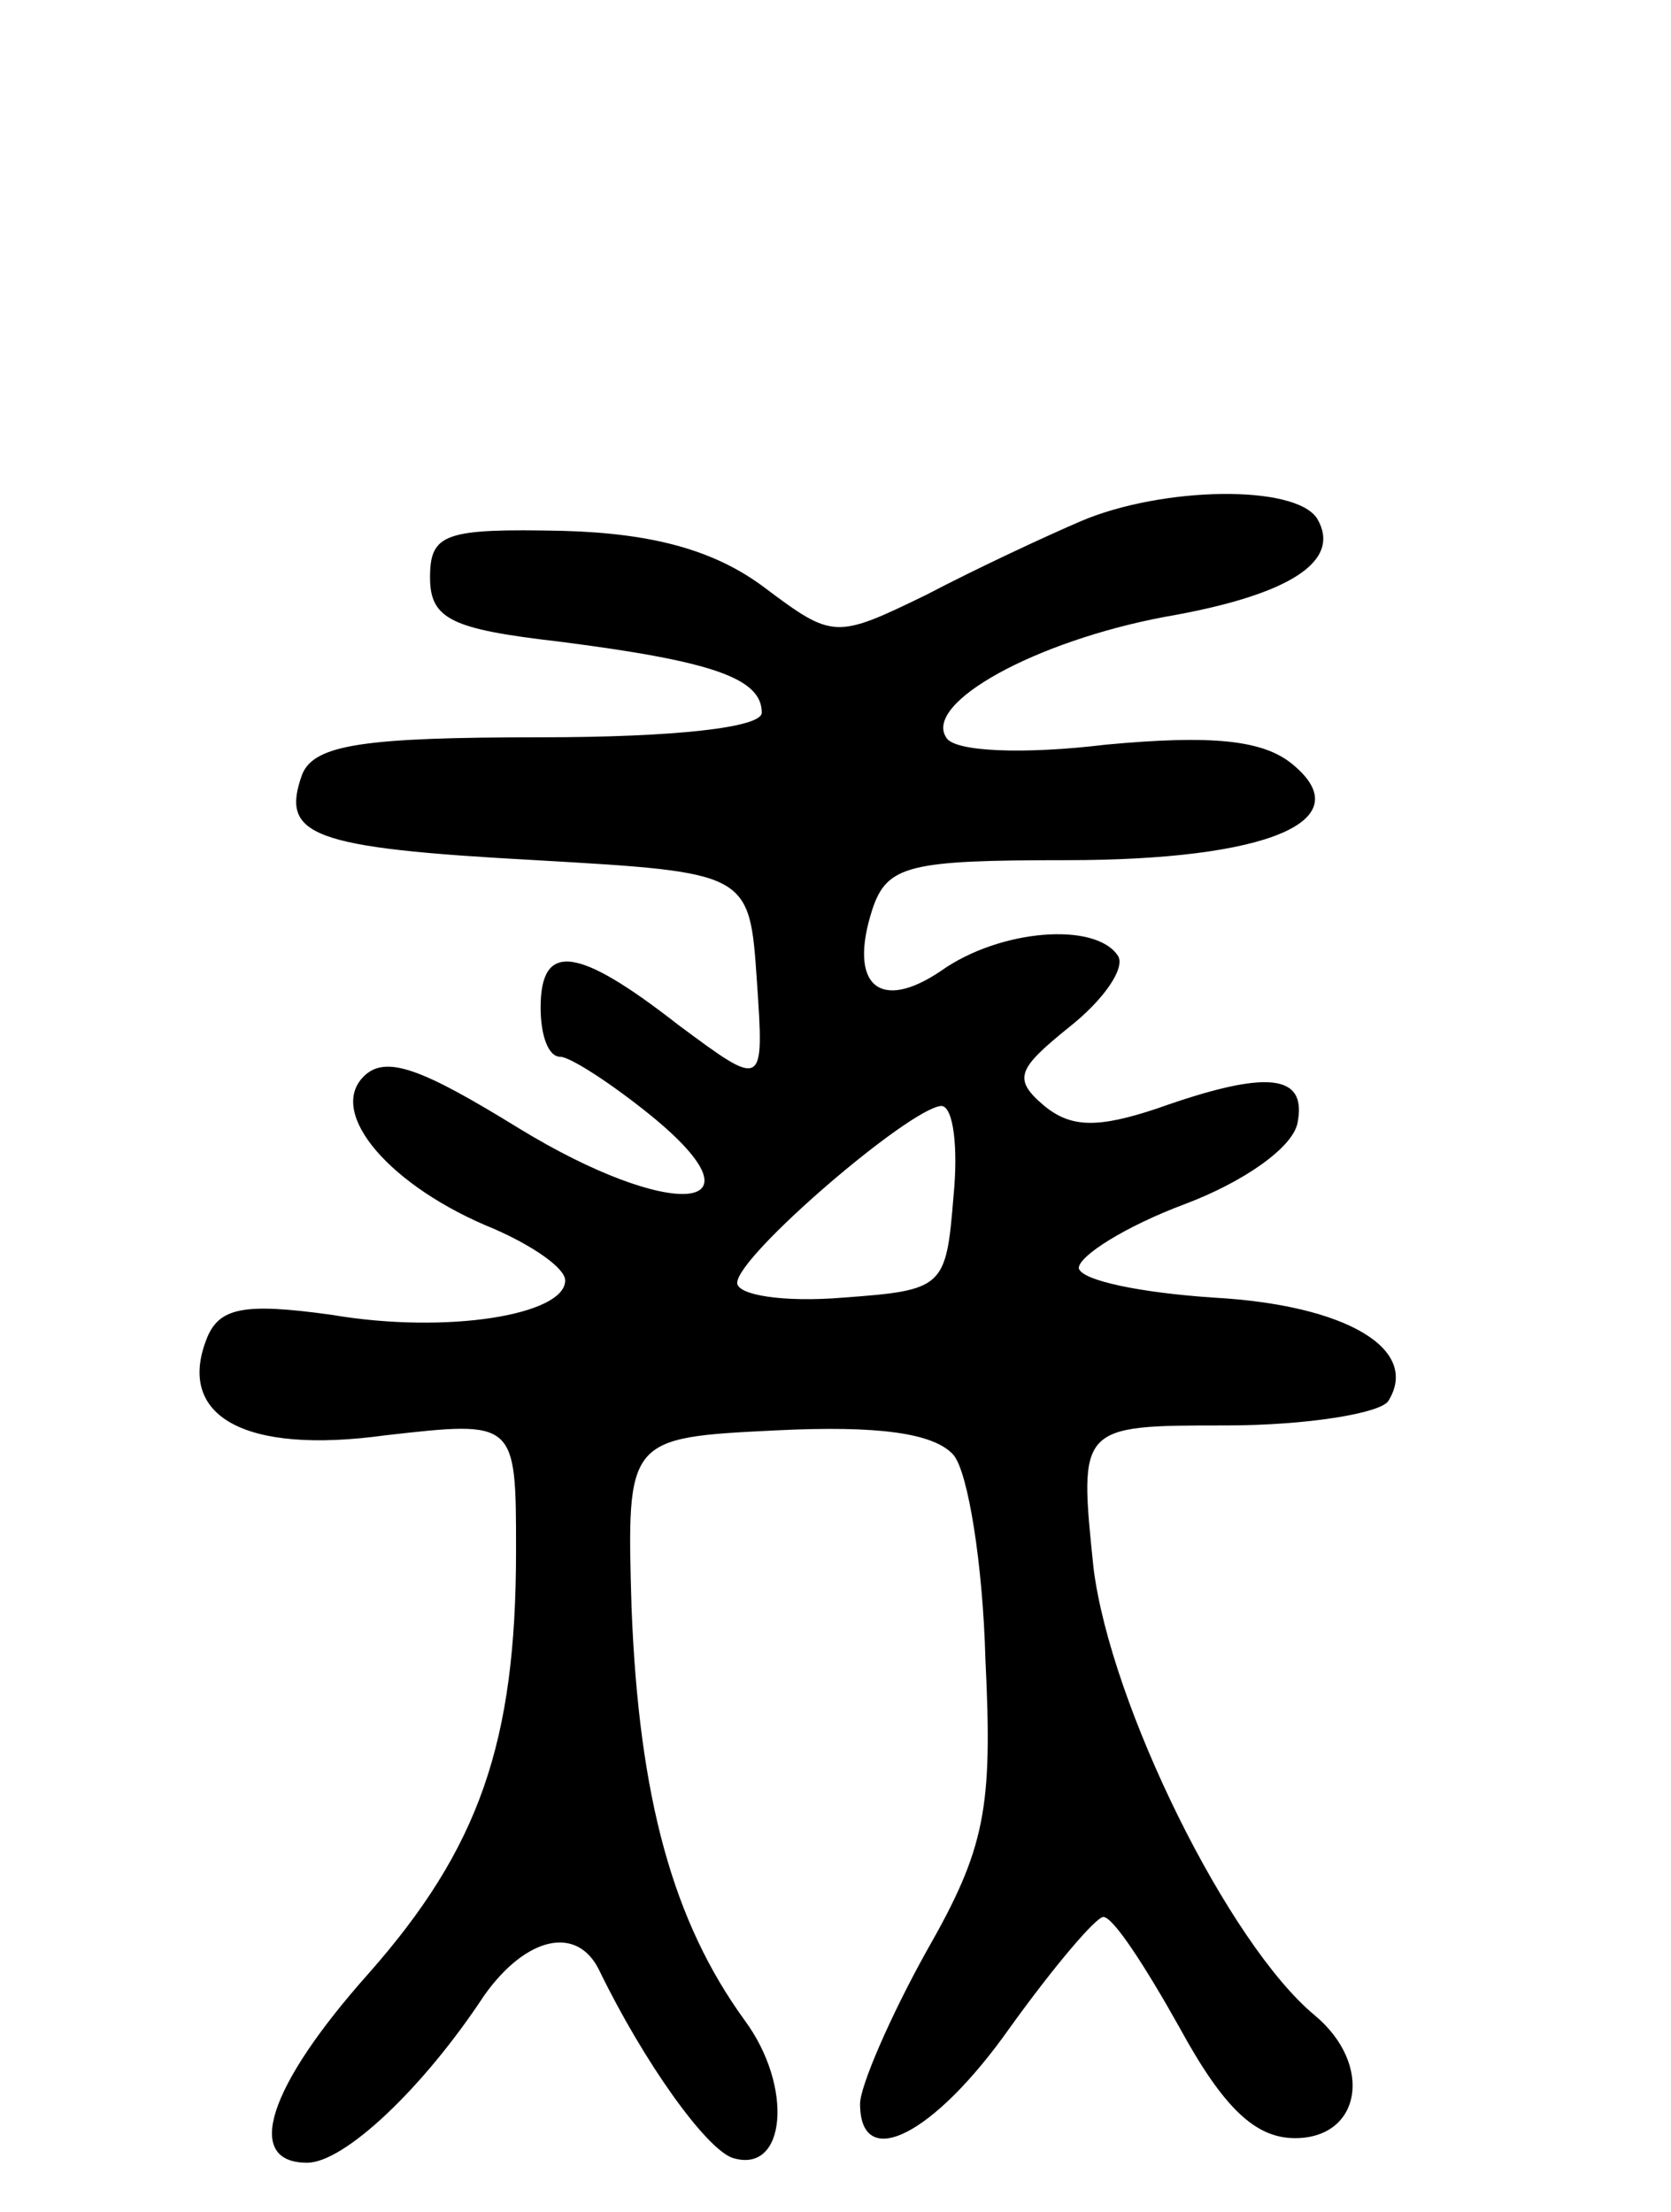 <svg version="1.0" xmlns="http://www.w3.org/2000/svg"
 width="68pt" height="90pt" viewBox="0 0 68 90"
 preserveAspectRatio="xMidYMid meet">
<g transform="translate(0,90) scale(0.1,-0.1)"
fill="#000000" stroke="none">
<path d="M440 688 c-14 -6 -42 -19 -63 -30 -37 -18 -38 -18 -66 3 -20 15 -45
22 -82 23 -48 1 -54 -1 -54 -19 0 -17 9 -21 52 -26 63 -8 83 -15 83 -29 0 -6
-35 -10 -90 -10 -72 0 -92 -3 -97 -15 -9 -25 3 -30 95 -35 87 -5 87 -5 90 -49
3 -44 3 -44 -32 -18 -41 32 -56 34 -56 7 0 -11 3 -20 8 -20 4 0 21 -11 37 -24
49 -40 8 -43 -54 -5 -39 24 -54 30 -63 21 -15 -15 11 -45 53 -62 16 -7 29 -16
29 -21 0 -14 -48 -22 -95 -14 -36 5 -46 3 -51 -10 -12 -31 15 -47 73 -39 53 6
53 6 53 -47 0 -78 -15 -121 -60 -172 -41 -46 -51 -77 -25 -77 15 0 47 30 72
68 17 24 38 29 47 10 18 -37 43 -72 54 -76 22 -7 25 29 5 56 -29 40 -43 90
-46 168 -2 69 -2 69 59 72 41 2 64 -1 72 -10 6 -7 12 -45 13 -83 3 -61 0 -77
-24 -119 -15 -27 -27 -55 -27 -62 0 -28 30 -13 61 31 18 25 35 45 38 45 4 0
17 -20 31 -45 18 -33 31 -45 47 -45 27 0 32 30 8 50 -35 29 -83 126 -90 182
-6 58 -6 58 54 58 33 0 63 5 66 10 13 21 -17 39 -71 42 -30 2 -54 7 -55 12 0
5 19 17 43 26 24 9 44 23 46 33 4 20 -12 22 -57 6 -24 -8 -35 -8 -46 1 -13 11
-11 15 10 32 14 11 23 24 20 29 -9 14 -48 11 -72 -6 -25 -17 -38 -6 -28 25 6
18 15 20 79 20 82 0 120 16 92 39 -12 10 -33 12 -76 8 -33 -4 -62 -3 -65 3 -9
14 36 39 89 49 52 9 72 23 62 40 -9 14 -63 13 -96 -1z m-52 -275 c-3 -37 -4
-38 -45 -41 -24 -2 -43 1 -43 6 0 11 70 71 83 72 5 0 7 -17 5 -37z"/>
</g>
</svg>
